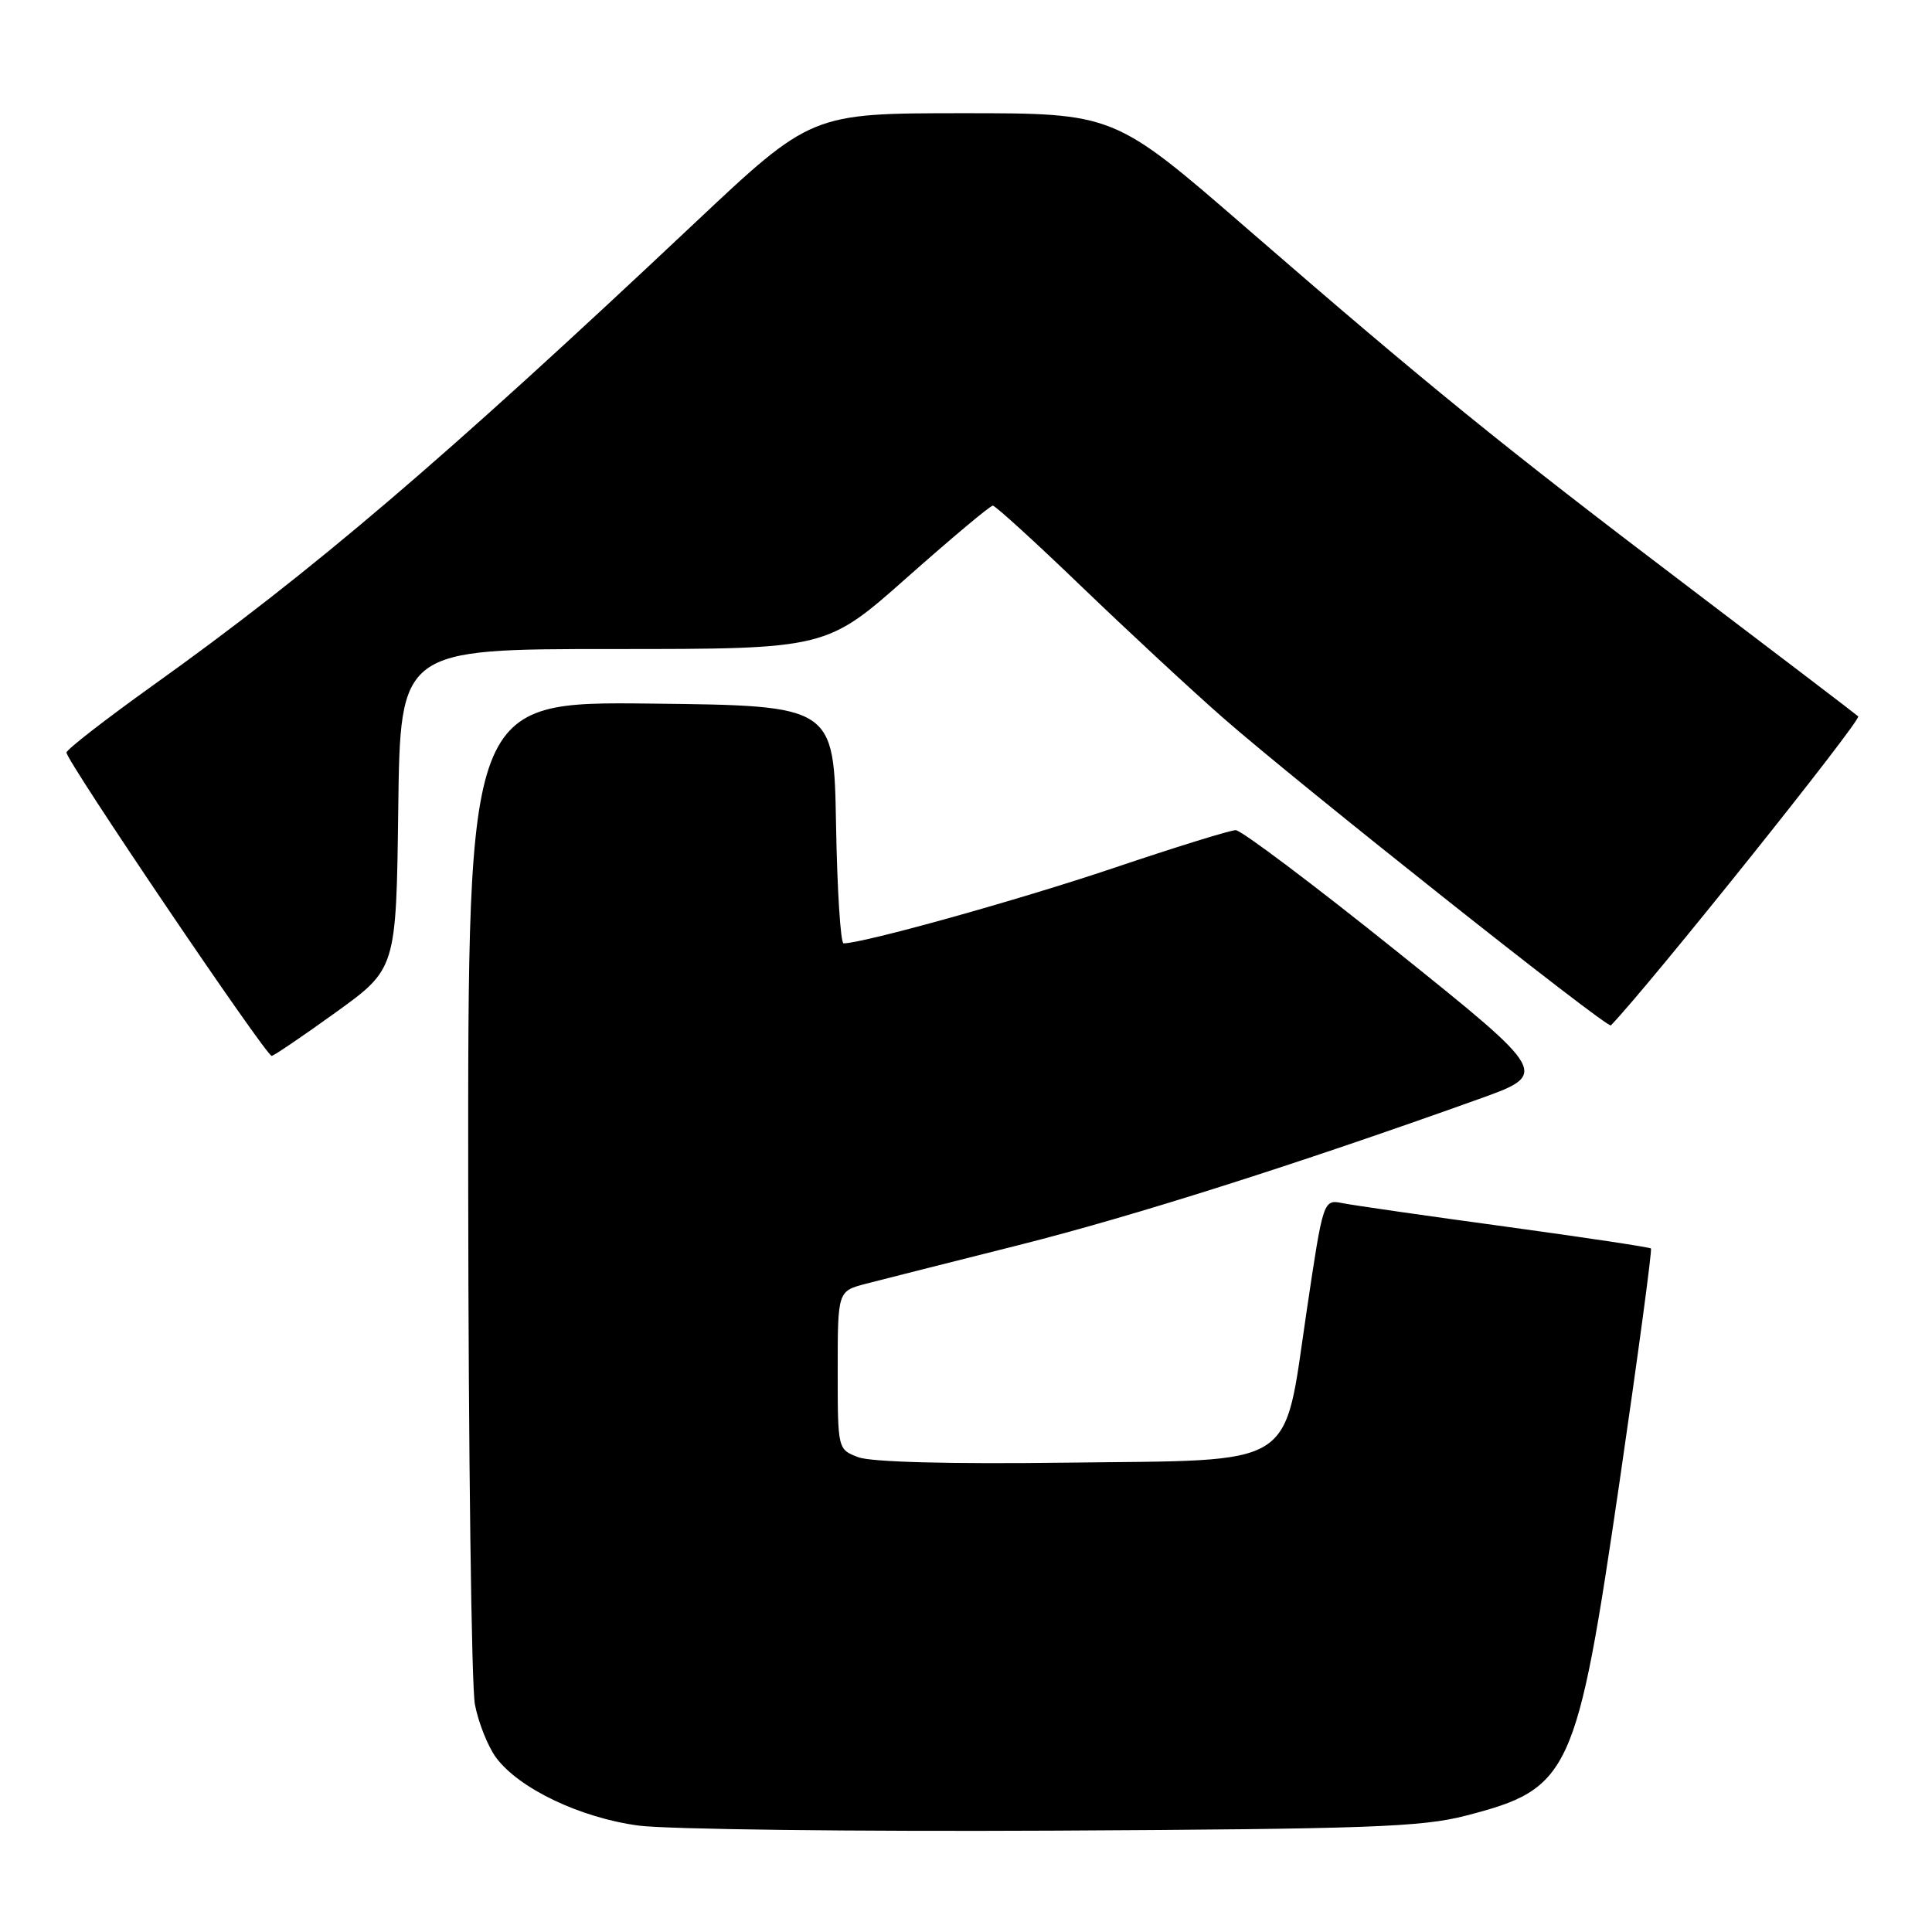 <?xml version="1.0" encoding="UTF-8" standalone="no"?>
<!DOCTYPE svg PUBLIC "-//W3C//DTD SVG 1.1//EN" "http://www.w3.org/Graphics/SVG/1.1/DTD/svg11.dtd" >
<svg xmlns="http://www.w3.org/2000/svg" xmlns:xlink="http://www.w3.org/1999/xlink" version="1.1" viewBox="0 0 256 256">
 <g >
 <path fill="currentColor"
d=" M 194.21 240.59 C 208.10 237.00 208.90 235.27 214.61 196.28 C 217.06 179.48 218.93 165.60 218.76 165.43 C 218.59 165.26 209.91 163.96 199.48 162.53 C 189.04 161.11 179.34 159.71 177.92 159.43 C 175.34 158.92 175.34 158.92 173.14 173.71 C 169.99 194.89 172.33 193.42 141.21 193.81 C 125.76 194.01 115.43 193.73 113.73 193.09 C 111.00 192.05 111.00 192.05 111.00 181.56 C 111.00 171.08 111.00 171.08 114.75 170.10 C 116.81 169.57 125.92 167.26 135.00 164.98 C 150.08 161.18 171.56 154.37 195.90 145.65 C 205.29 142.29 205.29 142.29 185.18 126.14 C 174.12 117.26 164.47 110.00 163.74 110.00 C 163.02 110.00 155.69 112.27 147.46 115.05 C 134.92 119.27 114.41 124.99 111.78 125.00 C 111.38 125.00 110.93 117.91 110.78 109.25 C 110.50 93.50 110.50 93.50 86.25 93.23 C 62.00 92.96 62.00 92.96 62.04 157.23 C 62.07 192.58 62.47 223.46 62.93 225.86 C 63.39 228.26 64.65 231.41 65.71 232.86 C 68.74 236.98 76.87 240.86 84.61 241.90 C 88.40 242.40 113.10 242.70 139.50 242.57 C 181.25 242.35 188.37 242.10 194.21 240.59 Z  M 44.50 134.14 C 52.50 128.37 52.50 128.37 52.77 107.18 C 53.04 86.00 53.04 86.00 81.27 86.00 C 109.50 86.00 109.50 86.00 120.21 76.50 C 126.11 71.27 131.21 67.00 131.55 67.00 C 131.89 67.00 137.20 71.84 143.34 77.75 C 149.49 83.66 157.89 91.46 162.01 95.07 C 171.92 103.76 213.00 136.34 213.45 135.87 C 218.48 130.67 246.73 95.36 246.22 94.92 C 245.83 94.57 235.82 86.95 224.00 77.98 C 199.13 59.13 189.12 51.00 165.06 30.13 C 147.61 15.00 147.61 15.00 127.56 15.00 C 107.50 15.01 107.50 15.01 92.00 29.60 C 58.71 60.95 41.45 75.68 20.22 90.85 C 14.02 95.29 8.88 99.27 8.81 99.71 C 8.66 100.62 35.25 139.93 36.00 139.91 C 36.27 139.91 40.10 137.31 44.50 134.14 Z "/>
</g>
</svg>
